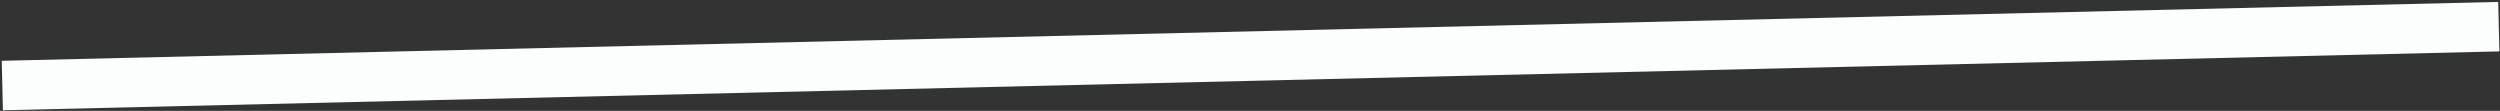<svg width="1263" height="56" viewBox="0 0 1263 56" fill="none" xmlns="http://www.w3.org/2000/svg">
<rect x="0" y="0" width="1263" height="56" fill="#333333" stroke="none"/>
<rect x="1262.1" y="0.969" width="25" height="1261.57" transform="rotate(88.649 1262.1 0.969)" fill="#FBFEFD"/>
</svg>
